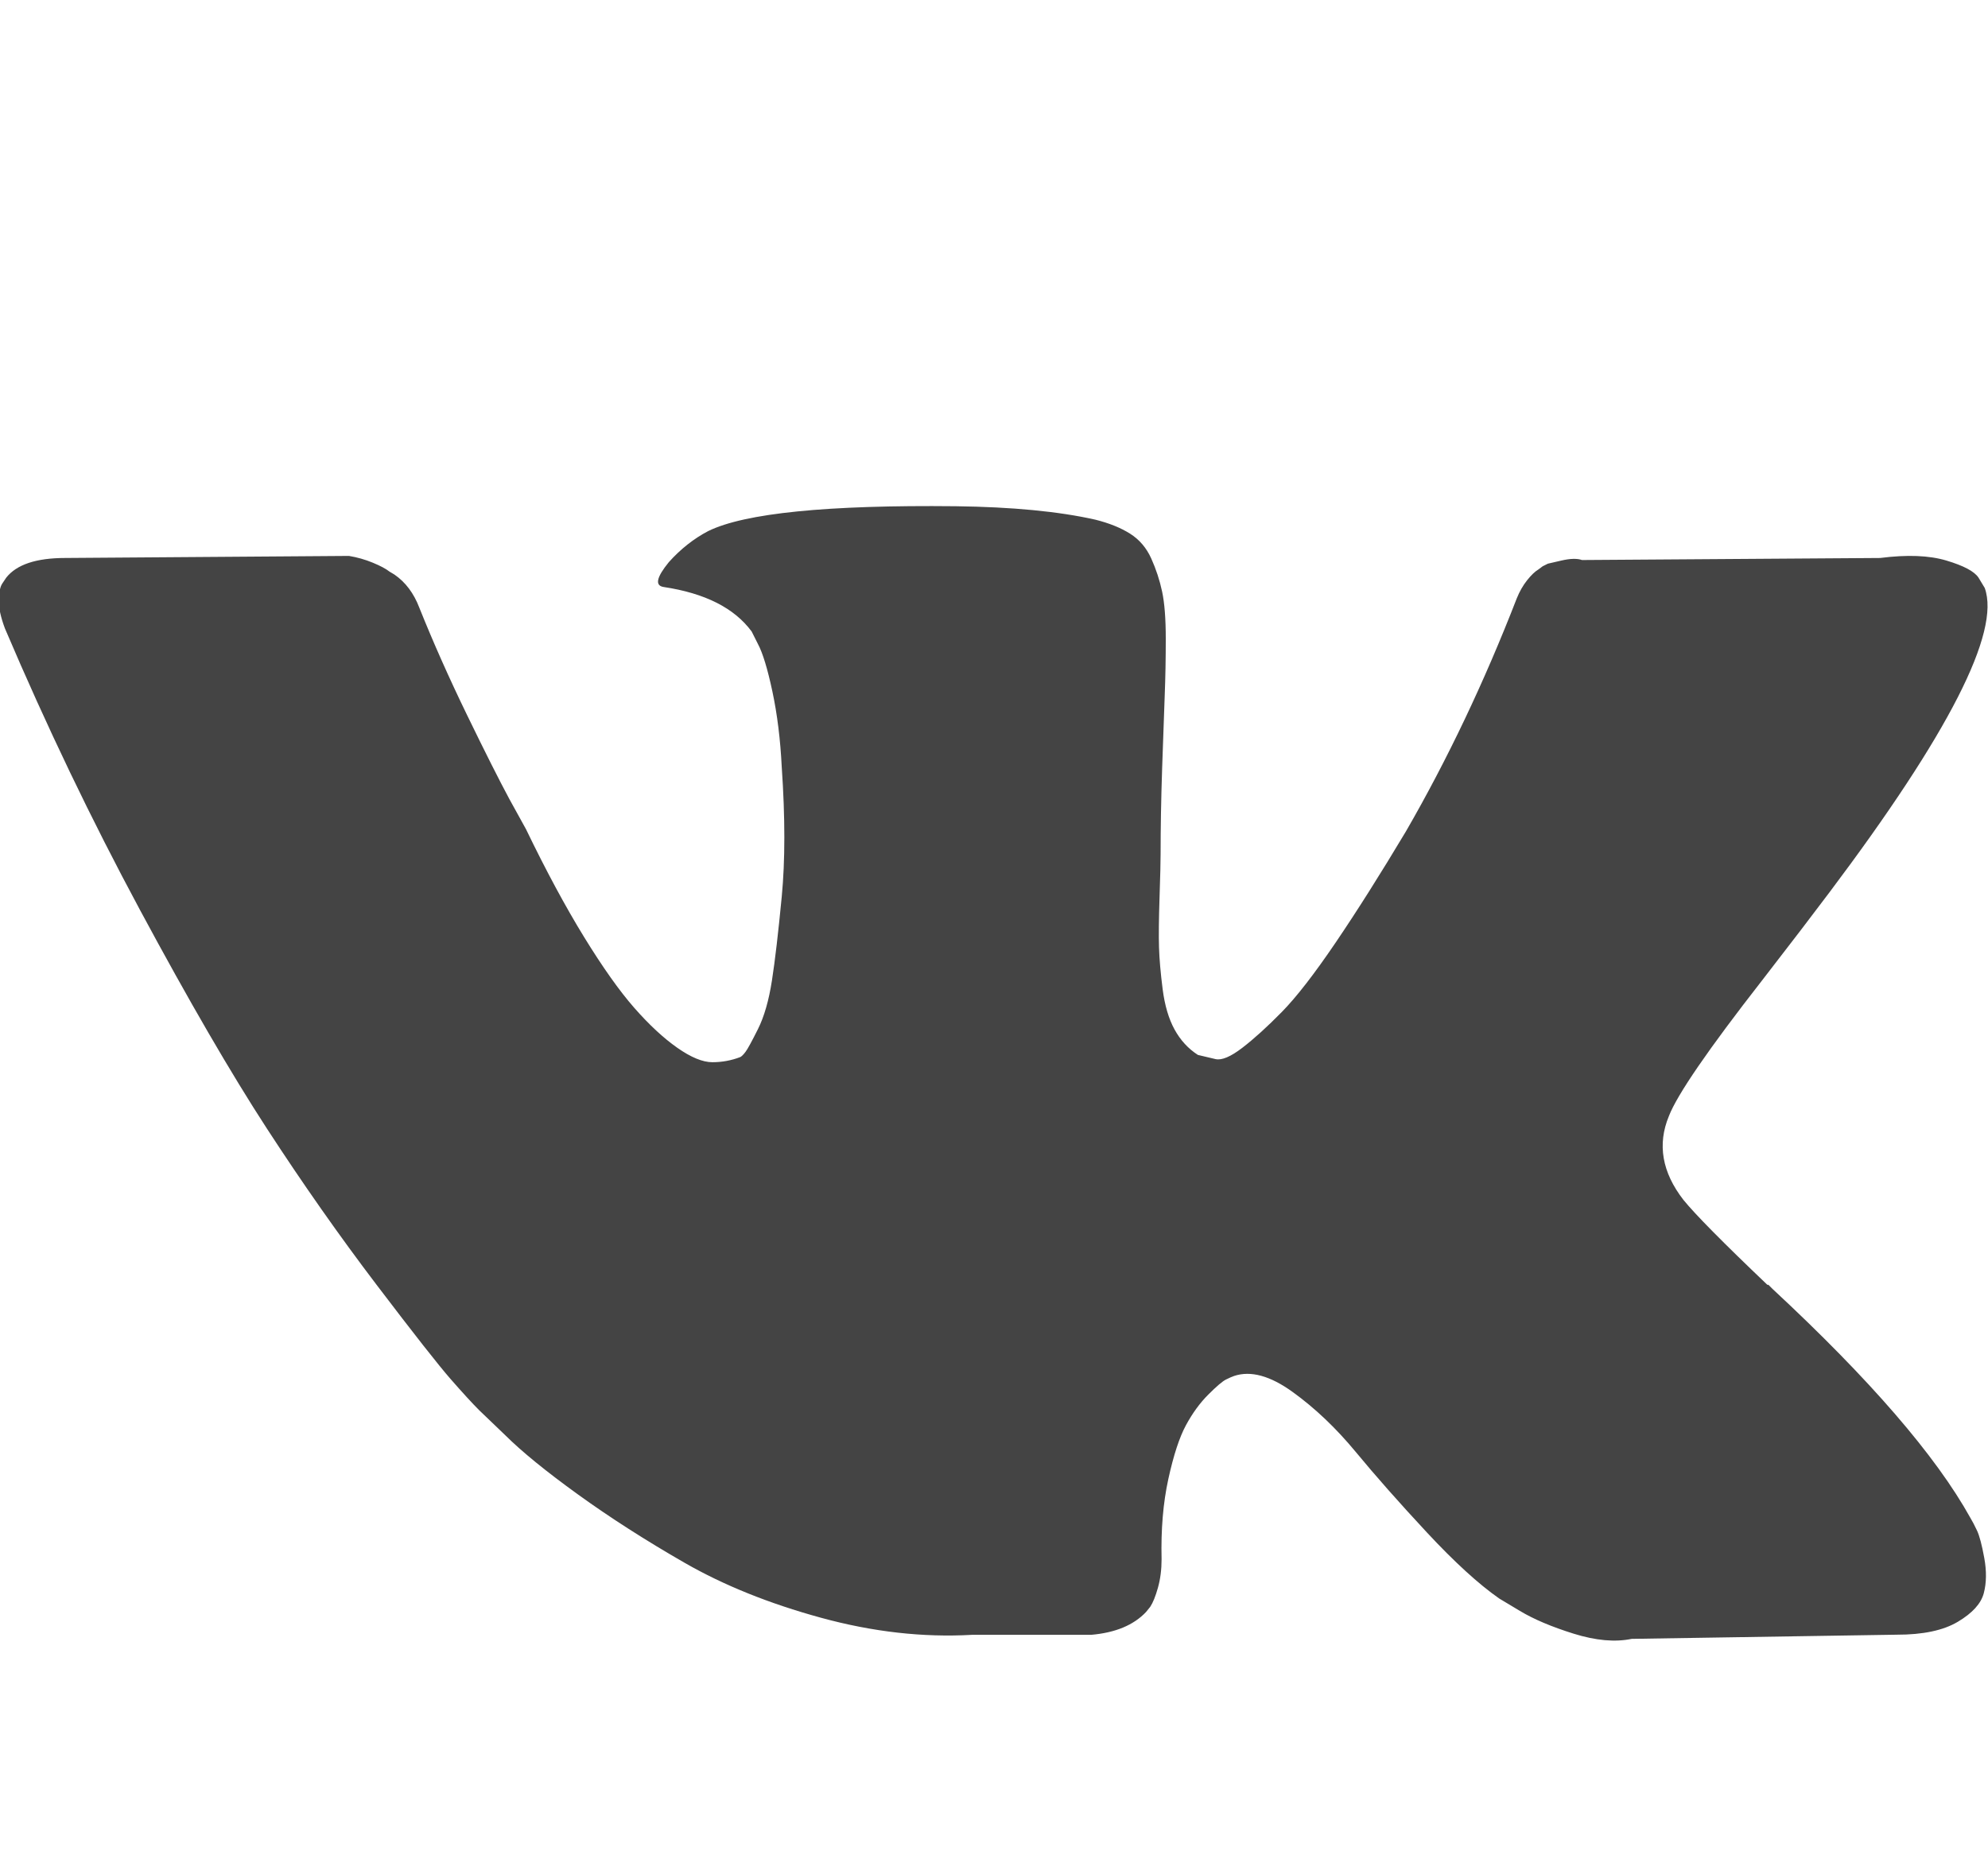 <?xml version="1.0" encoding="utf-8"?>
<!DOCTYPE svg PUBLIC "-//W3C//DTD SVG 1.1//EN" "http://www.w3.org/Graphics/SVG/1.1/DTD/svg11.dtd">
<svg version="1.1" xmlns="http://www.w3.org/2000/svg" xmlns:xlink="http://www.w3.org/1999/xlink" width="30" height="28" viewBox="0 0 30 28">
<path fill="#444444" d="M-0.016 9.062q0-0.172 0.047-0.25l0.063-0.094q0.234-0.297 0.891-0.297l4.281-0.031q0.187 0.031 0.359 0.102t0.25 0.133l0.078 0.047q0.25 0.172 0.375 0.5 0.313 0.781 0.719 1.617t0.641 1.273l0.25 0.453q0.453 0.938 0.875 1.625t0.758 1.070 0.648 0.602 0.531 0.219 0.422-0.078q0.031-0.016 0.078-0.078t0.188-0.344 0.211-0.734 0.148-1.266 0-1.953q-0.031-0.625-0.141-1.141t-0.219-0.719l-0.094-0.187q-0.391-0.531-1.328-0.672-0.203-0.031 0.078-0.375 0.266-0.297 0.594-0.469 0.828-0.406 3.734-0.375 1.281 0.016 2.109 0.203 0.312 0.078 0.523 0.211t0.32 0.375 0.164 0.5 0.055 0.711-0.016 0.859-0.039 1.102-0.023 1.289q0 0.172-0.016 0.656t-0.008 0.75 0.055 0.633 0.18 0.609 0.352 0.383q0.125 0.031 0.266 0.063t0.406-0.172 0.594-0.539 0.812-1.047 1.062-1.68q0.938-1.625 1.672-3.516 0.063-0.156 0.156-0.273t0.172-0.164l0.063-0.047 0.078-0.039t0.203-0.047 0.312-0.008l4.5-0.031q0.609-0.078 1 0.039t0.484 0.258l0.094 0.156q0.359 1-2.344 4.594-0.375 0.5-1.016 1.328-1.219 1.563-1.406 2.047-0.266 0.641 0.219 1.266 0.266 0.328 1.266 1.281h0.016l0.063 0.063q2.203 2.047 2.984 3.453 0.047 0.078 0.102 0.195t0.109 0.414-0.008 0.531-0.391 0.43-0.922 0.195l-4 0.063q-0.375 0.078-0.875-0.078t-0.812-0.344l-0.312-0.187q-0.469-0.328-1.094-1t-1.070-1.211-0.953-0.906-0.883-0.242q-0.047 0.016-0.125 0.055t-0.266 0.227-0.336 0.461-0.266 0.812-0.102 1.211q0 0.234-0.055 0.43t-0.117 0.289l-0.063 0.078q-0.281 0.297-0.828 0.344h-1.797q-1.109 0.063-2.281-0.258t-2.055-0.828-1.609-1.031-1.102-0.898l-0.391-0.375q-0.156-0.156-0.43-0.469t-1.117-1.422-1.656-2.359-1.914-3.297-2.039-4.25q-0.094-0.25-0.094-0.422z"></path>
</svg>
